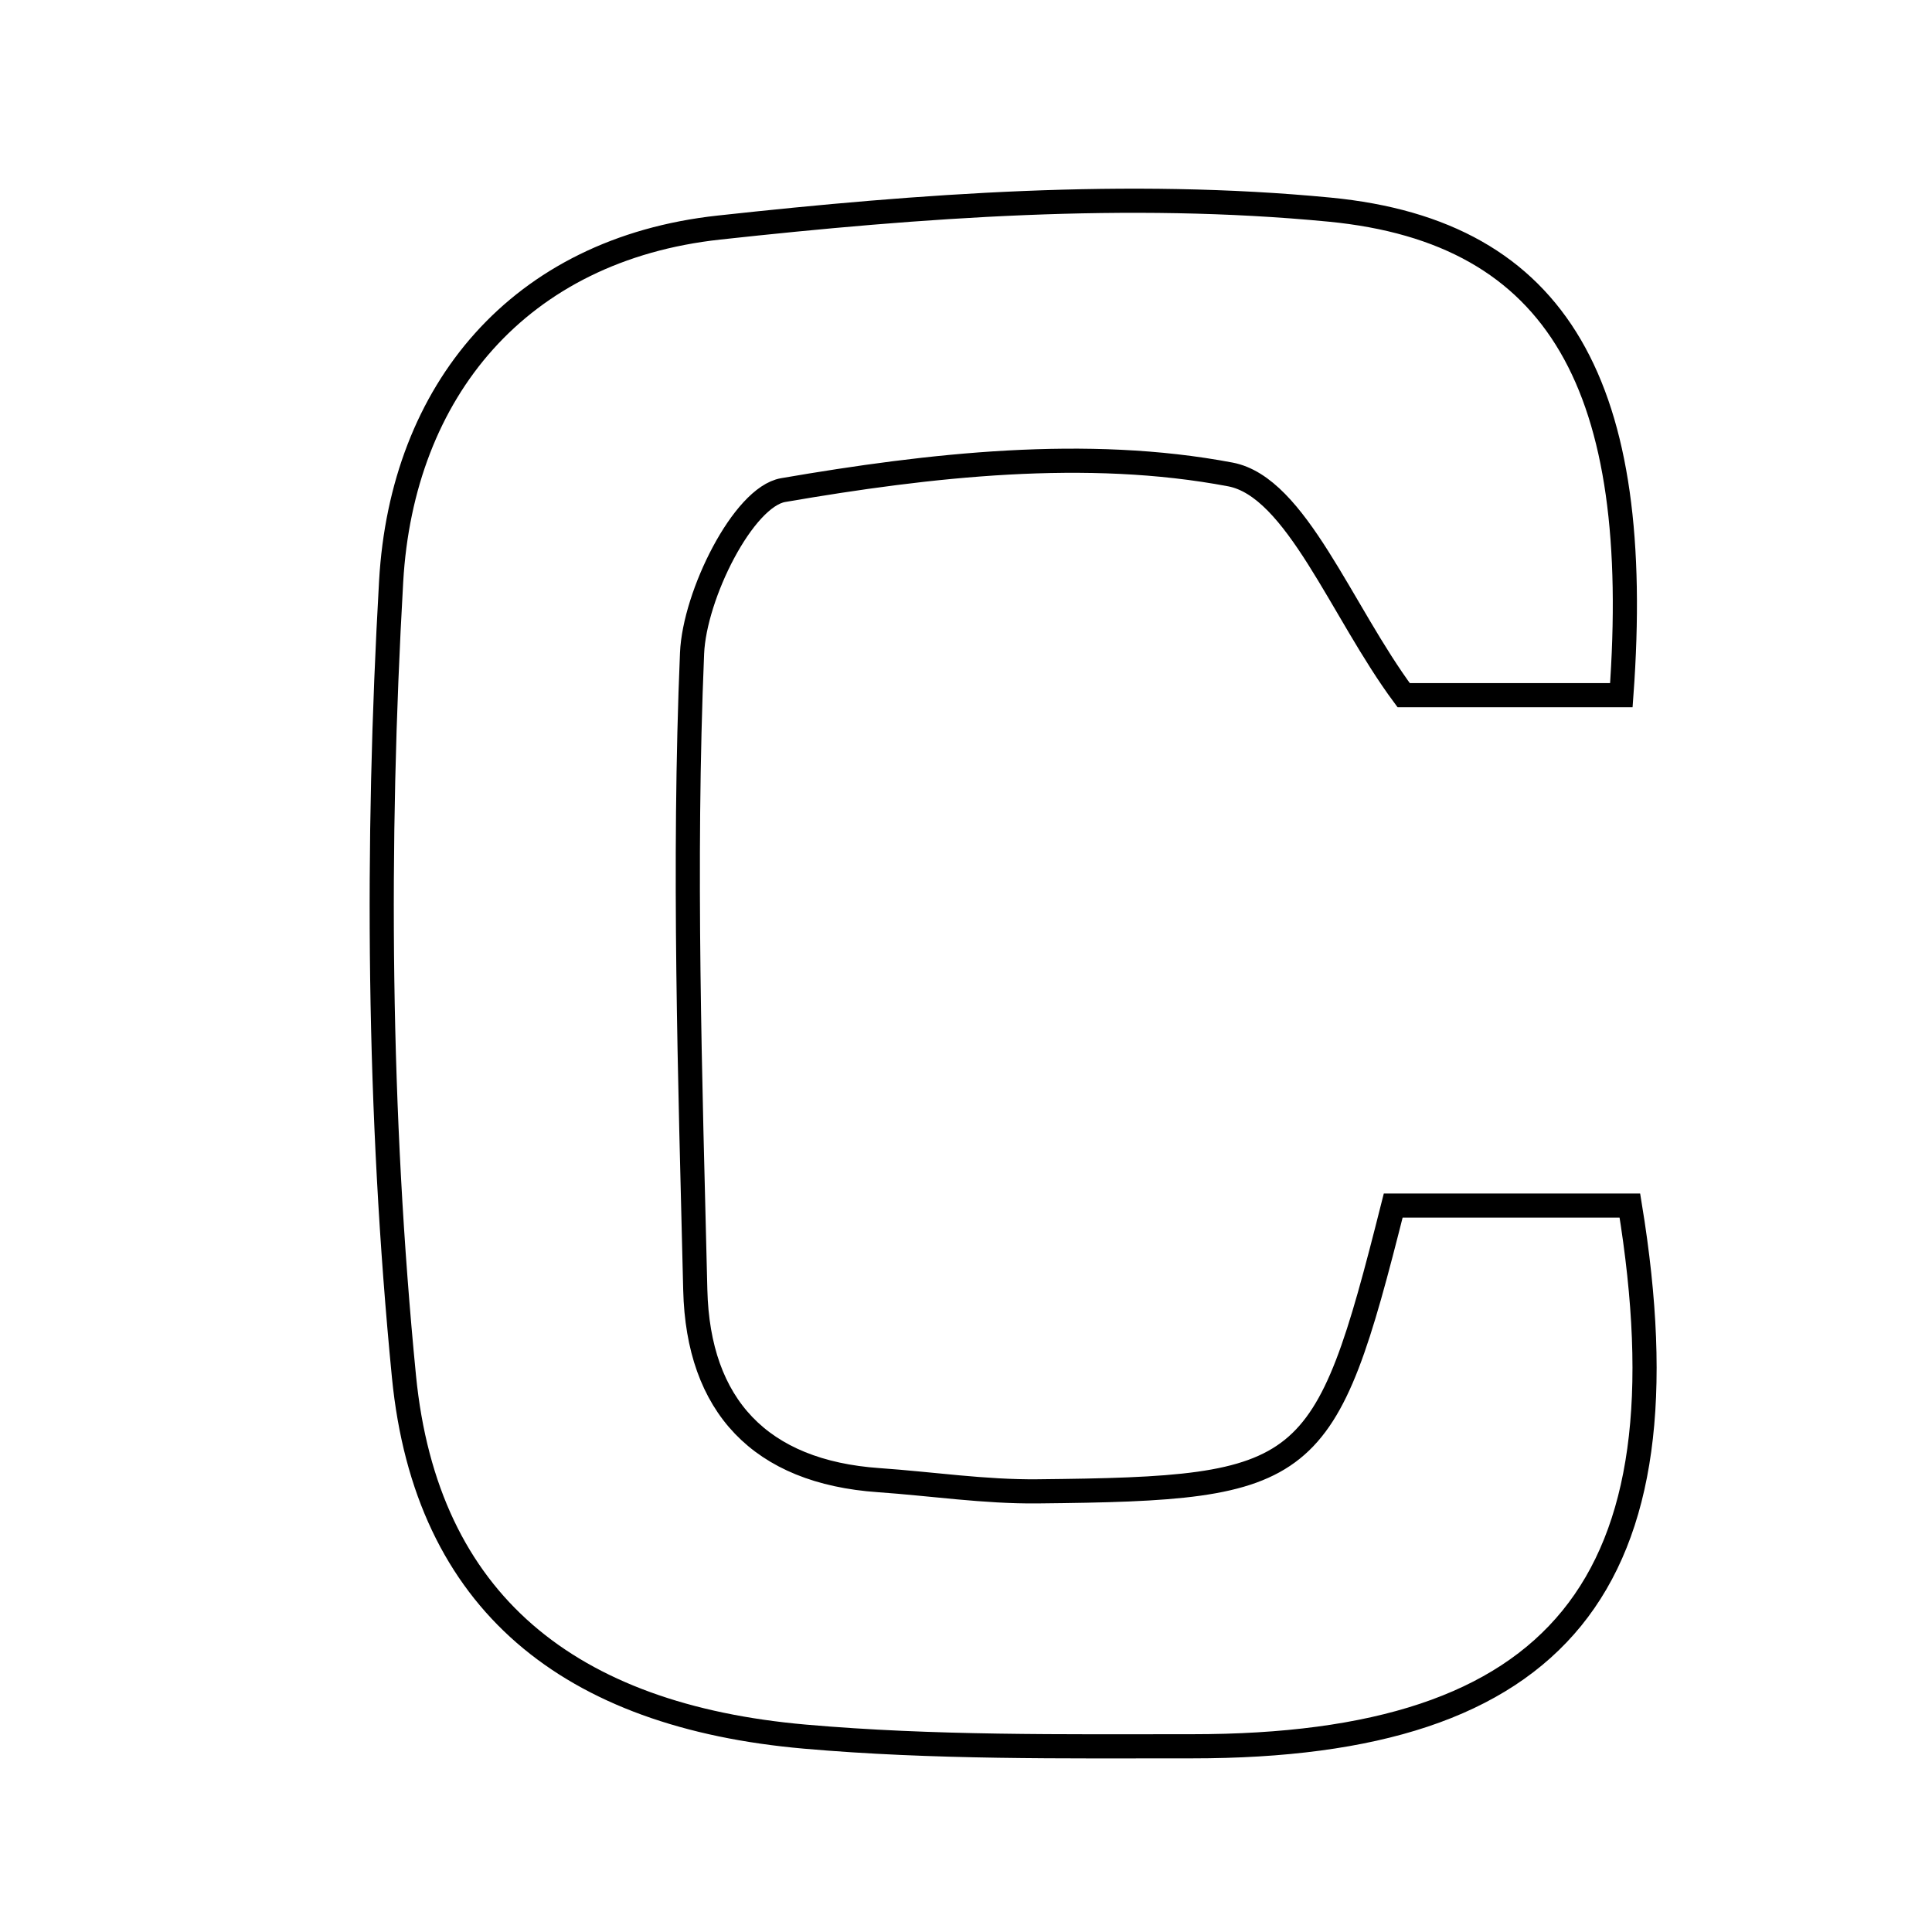 <svg xmlns="http://www.w3.org/2000/svg" viewBox="0.0 0.0 24.0 24.0" height="200px" width="200px"><path fill="none" stroke="black" stroke-width=".3" stroke-opacity="1.0"  filling="0" d="M16.516 2.604 C19.384 2.881 20.42 4.828 20.141 8.636 C19.162 8.636 18.167 8.636 17.437 8.636 C16.659 7.586 16.102 6.05 15.285 5.894 C13.498 5.555 11.554 5.774 9.729 6.088 C9.233 6.173 8.627 7.393 8.597 8.115 C8.487 10.746 8.573 13.387 8.637 16.024 C8.672 17.462 9.444 18.285 10.916 18.387 C11.574 18.433 12.232 18.533 12.889 18.526 C16.286 18.492 16.457 18.349 17.307 14.976 C18.274 14.976 19.271 14.976 20.247 14.976 C21.019 19.687 19.365 21.695 14.806 21.693 C13.203 21.693 11.592 21.713 9.998 21.573 C7.08 21.317 5.294 19.913 5.018 17.098 C4.698 13.829 4.672 10.503 4.859 7.221 C4.994 4.859 6.444 3.098 8.93 2.827 C11.441 2.553 14.015 2.363 16.516 2.604"></path></svg>